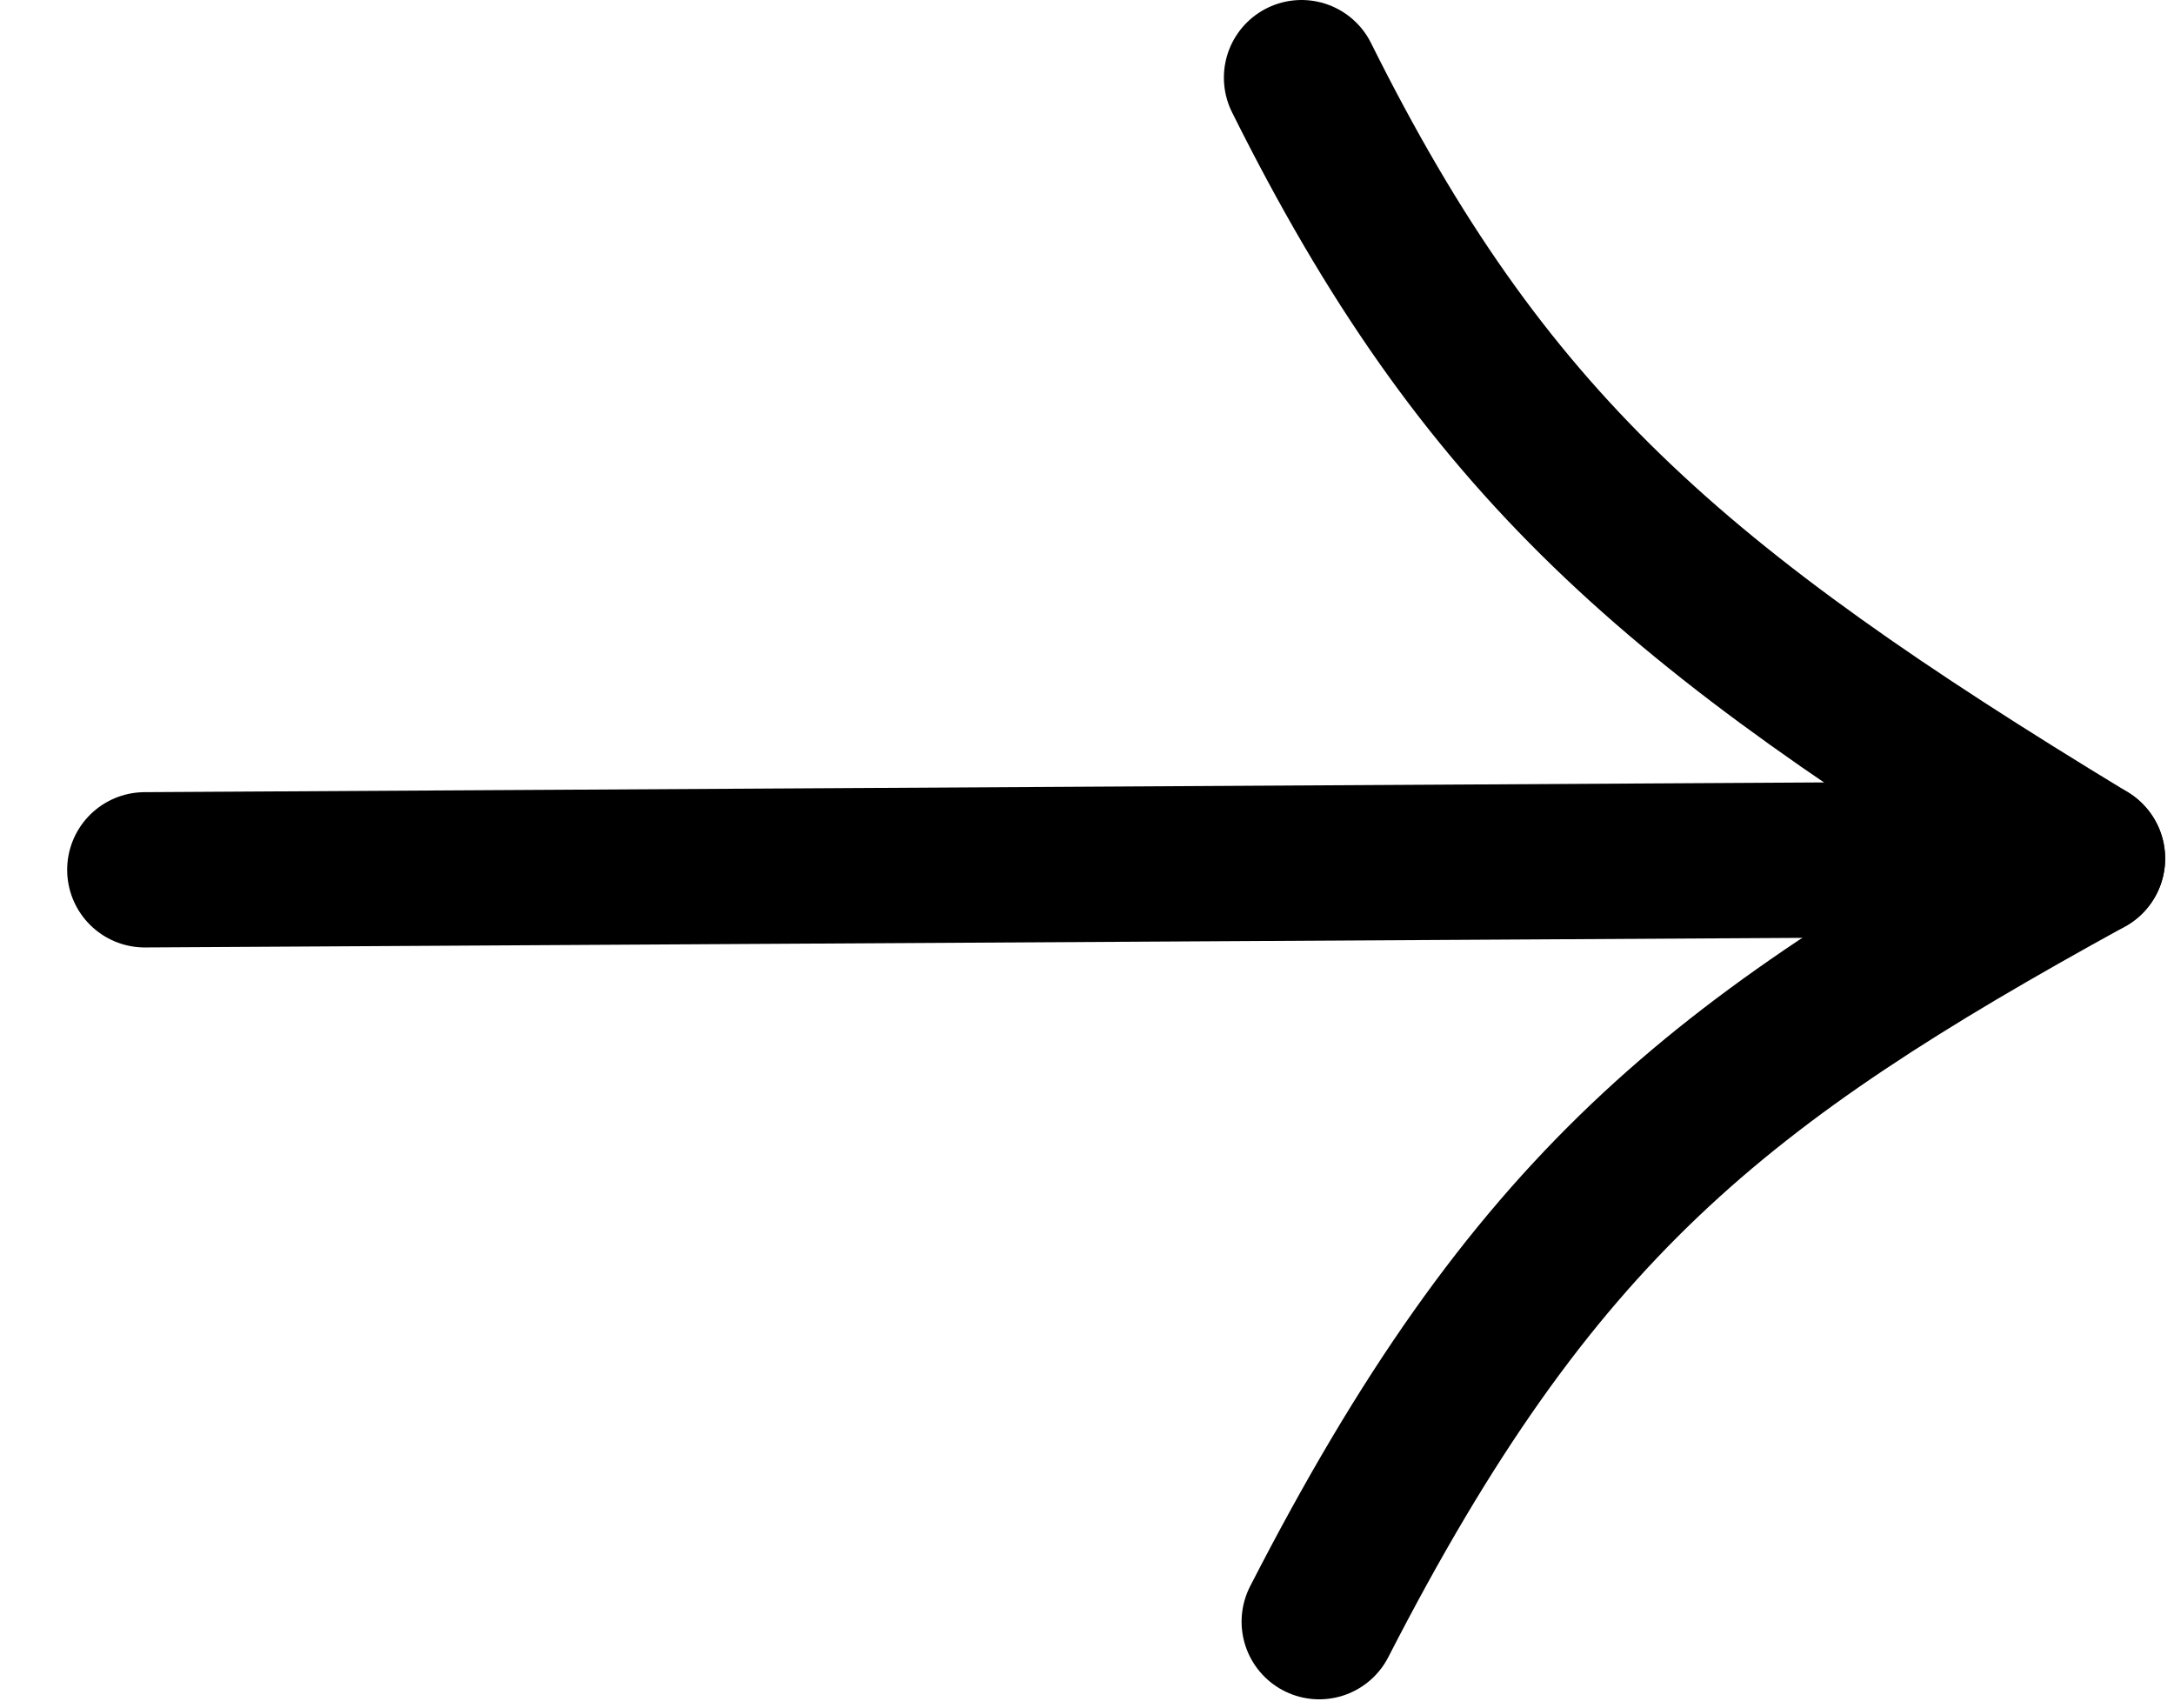 <svg width="28" height="22" viewBox="0 0 28 22" fill="none" xmlns="http://www.w3.org/2000/svg">
<g id="Group 1000002648">
<path id="Line" d="M1.865 11.202L26.886 11.057" stroke="black" stroke-width="2" stroke-linecap="round" stroke-linejoin="round"/>
<path id="Vector" d="M16.763 1C19.112 5.717 21.542 7.812 26.886 11.057C22.125 13.673 19.741 15.527 16.991 20.885" stroke="black" stroke-width="2" stroke-linecap="round" stroke-linejoin="round"/>
</g>
</svg>
